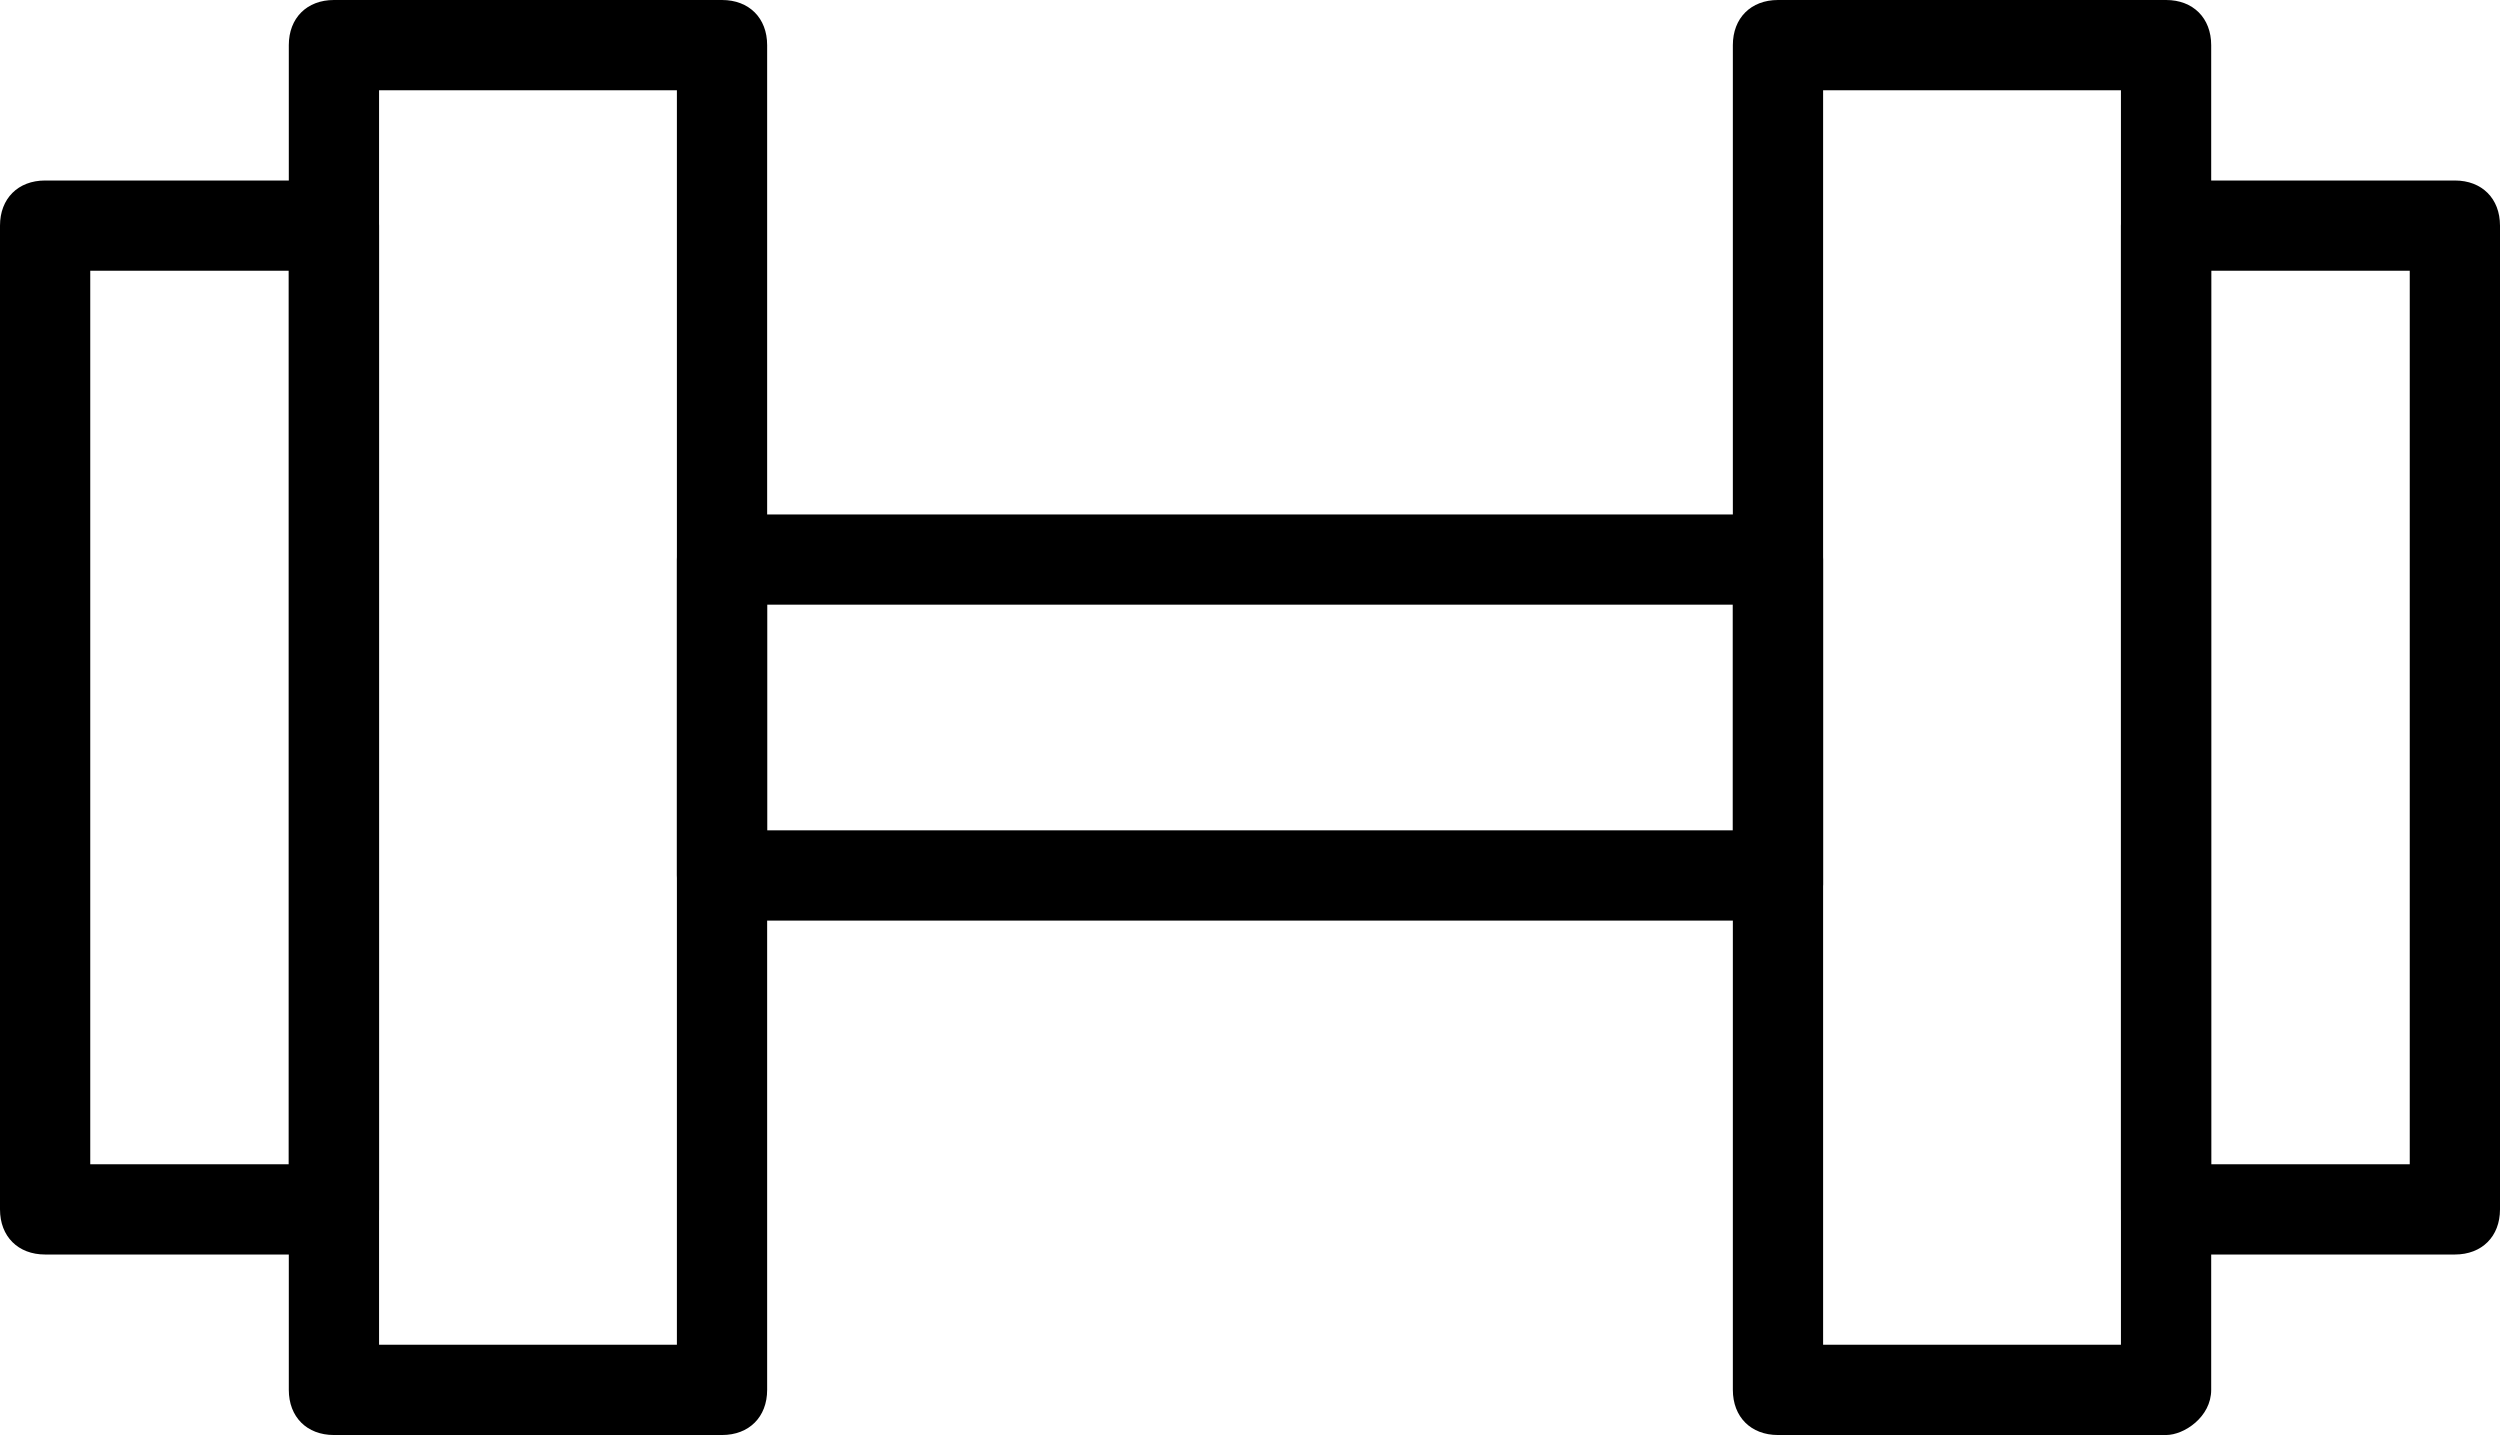 <?xml version="1.0" encoding="utf-8"?>
<!-- Generator: Adobe Illustrator 22.1.0, SVG Export Plug-In . SVG Version: 6.00 Build 0)  -->
<svg version="1.1" id="Outline_Old_Icons" xmlns="http://www.w3.org/2000/svg" xmlns:xlink="http://www.w3.org/1999/xlink" x="0px"
	 y="0px" viewBox="0 0 27.7 15.9" style="enable-background:new 0 0 27.7 15.9;" xml:space="preserve">
<g>
	<g>
		<path d="M8,15.9H3.7c-0.3,0-0.5-0.2-0.5-0.5V0.5C3.2,0.2,3.4,0,3.7,0H8c0.3,0,0.5,0.2,0.5,0.5v14.9C8.5,15.7,8.3,15.9,8,15.9z
			 M4.2,14.9h3.3V1H4.2V14.9z"/>
	</g>
	<g>
		<path d="M3.7,13.9H0.5c-0.3,0-0.5-0.2-0.5-0.5V2.5C0,2.2,0.2,2,0.5,2h3.2C4,2,4.2,2.2,4.2,2.5v10.9C4.2,13.7,4,13.9,3.7,13.9z
			 M1,12.9h2.2V3H1V12.9z"/>
	</g>
	<g>
		<path d="M27.2,13.9H24c-0.3,0-0.5-0.2-0.5-0.5V2.5C23.5,2.2,23.7,2,24,2h3.2c0.3,0,0.5,0.2,0.5,0.5v10.9
			C27.7,13.7,27.5,13.9,27.2,13.9z M24.5,12.9h2.2V3h-2.2V12.9z"/>
	</g>
	<g>
		<path d="M24,15.9h-4.3c-0.3,0-0.5-0.2-0.5-0.5V0.5c0-0.3,0.2-0.5,0.5-0.5H24c0.3,0,0.5,0.2,0.5,0.5v14.9
			C24.5,15.7,24.2,15.9,24,15.9z M20.2,14.9h3.3V1h-3.3V14.9z"/>
	</g>
	<g>
		<path d="M19.7,10.2H8c-0.3,0-0.5-0.2-0.5-0.5V6.2c0-0.3,0.2-0.5,0.5-0.5h11.7c0.3,0,0.5,0.2,0.5,0.5v3.6
			C20.2,10,20,10.2,19.7,10.2z M8.5,9.2h10.7V6.7H8.5V9.2z"/>
	</g>
</g>
</svg>
